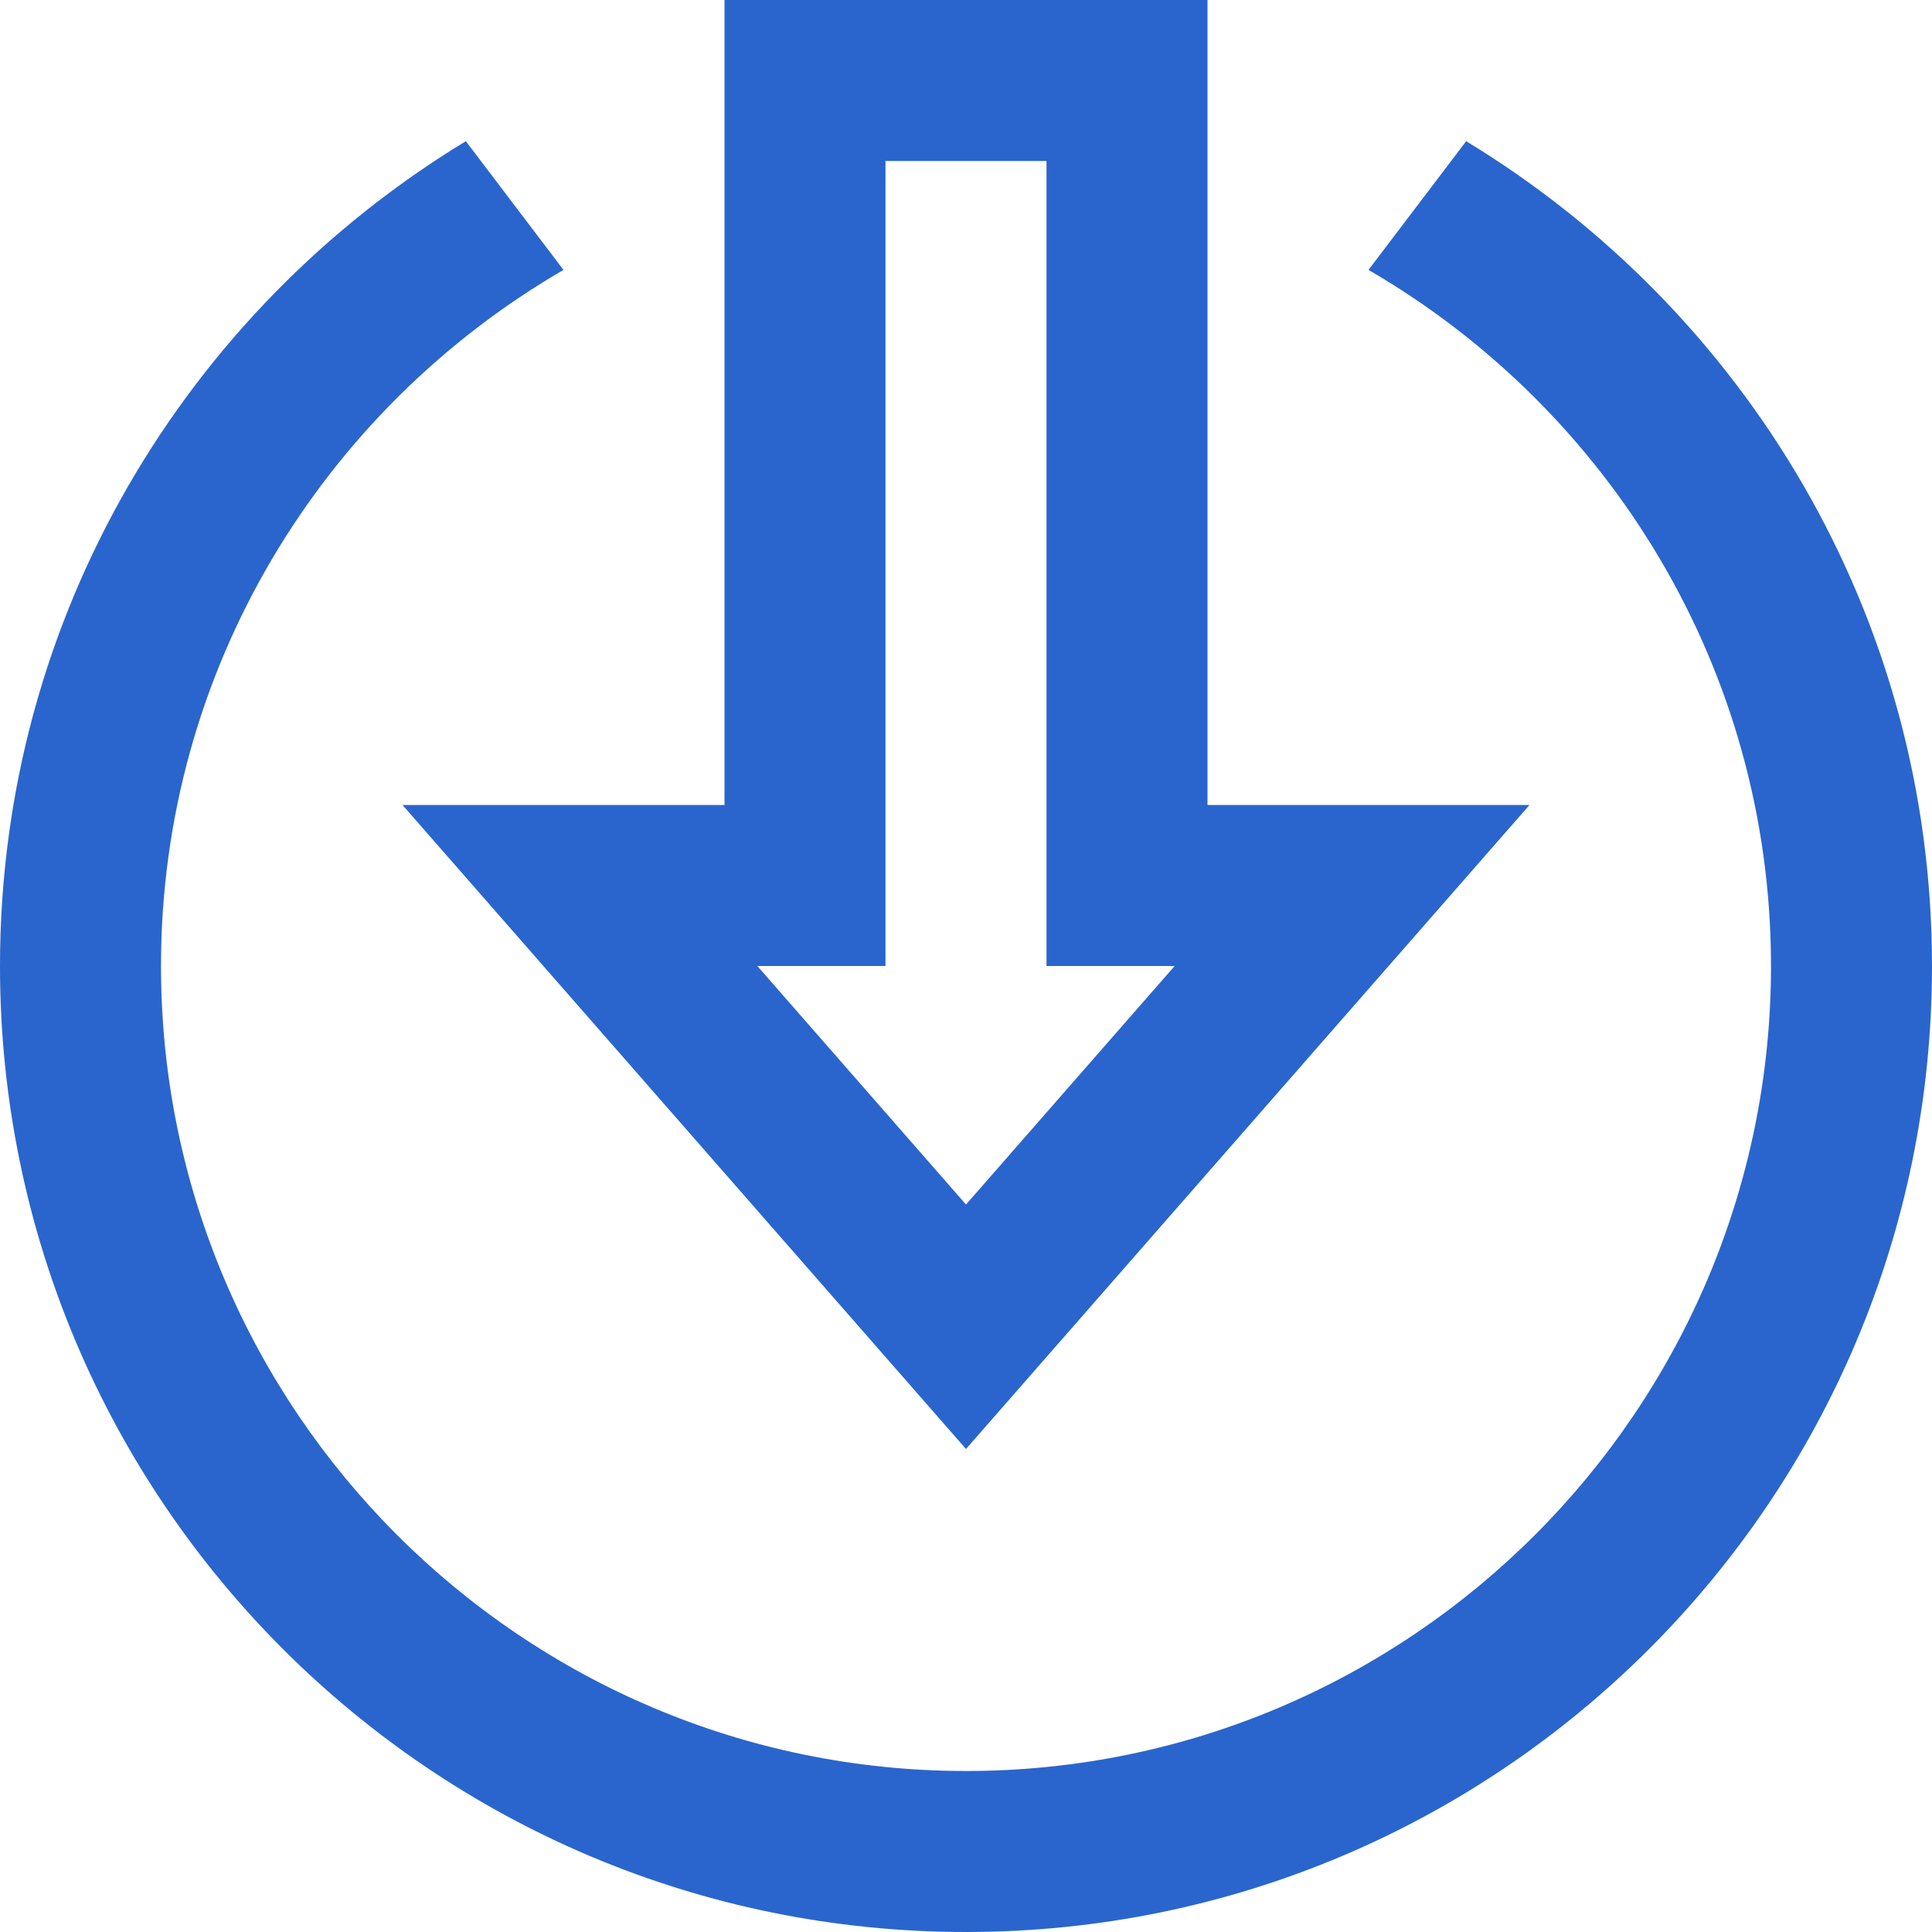 <svg xmlns="http://www.w3.org/2000/svg" fill="#2a65cd" width="24" height="24" viewBox="0 0 24 24"><path d="M13 2v10h1.592l-2.592 2.963-2.592-2.963h1.592v-10h2zm2-2h-6v10h-4l7 8 7-8h-4v-10zm3.213 1.754l-1.213 1.599c2.984 1.732 5 4.955 5 8.647 0 5.514-4.486 10-10 10s-10-4.486-10-10c0-3.692 2.016-6.915 5-8.647l-1.213-1.599c-3.465 2.103-5.787 5.897-5.787 10.246 0 6.627 5.373 12 12 12s12-5.373 12-12c0-4.349-2.322-8.143-5.787-10.246z"/></svg>